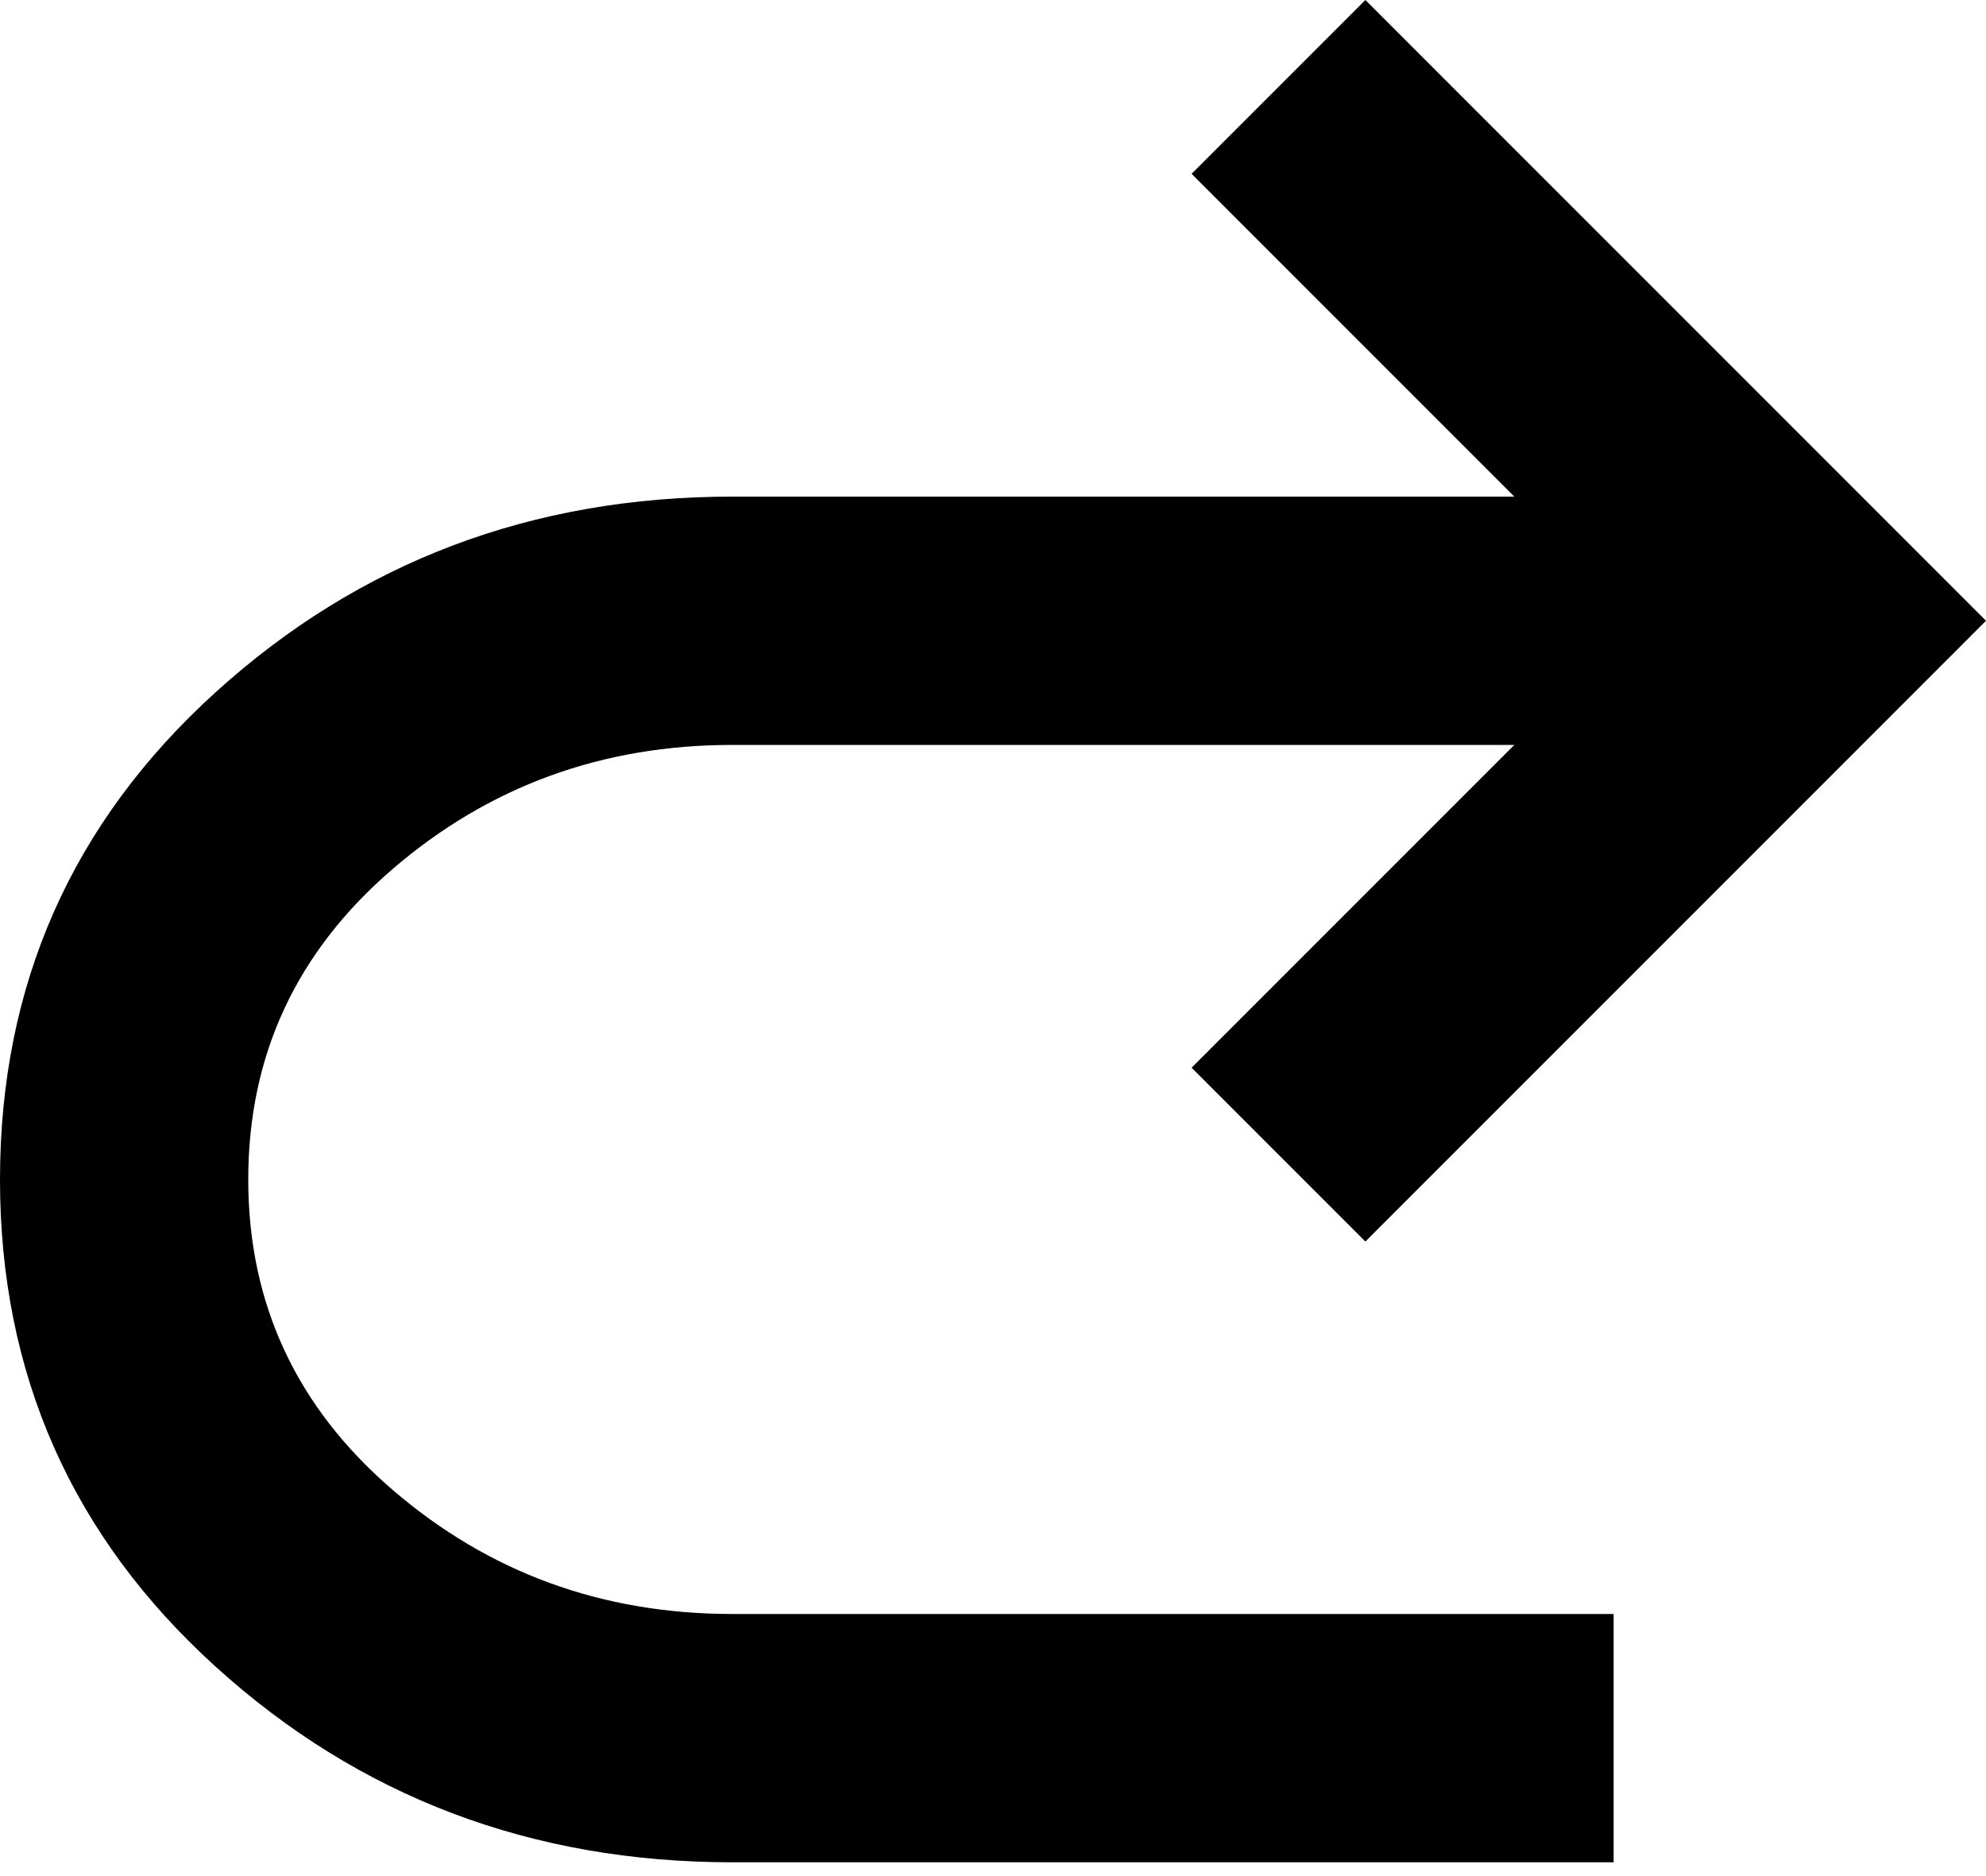 <svg width="18" height="17" viewBox="0 0 18 17" fill="none" xmlns="http://www.w3.org/2000/svg">
<path d="M6.638 16.875C4.819 16.875 3.258 16.284 1.955 15.103C0.652 13.922 0 12.45 0 10.688C0 8.925 0.652 7.453 1.955 6.272C3.258 5.091 4.819 4.5 6.638 4.5H13.725L10.8 1.575L12.375 0L18 5.625L12.375 11.25L10.8 9.675L13.725 6.75H6.638C5.456 6.75 4.43 7.125 3.558 7.875C2.686 8.625 2.25 9.562 2.25 10.688C2.25 11.812 2.686 12.75 3.558 13.5C4.43 14.25 5.456 14.625 6.638 14.625H14.625V16.875H6.638Z" fill="black"/>
</svg>
